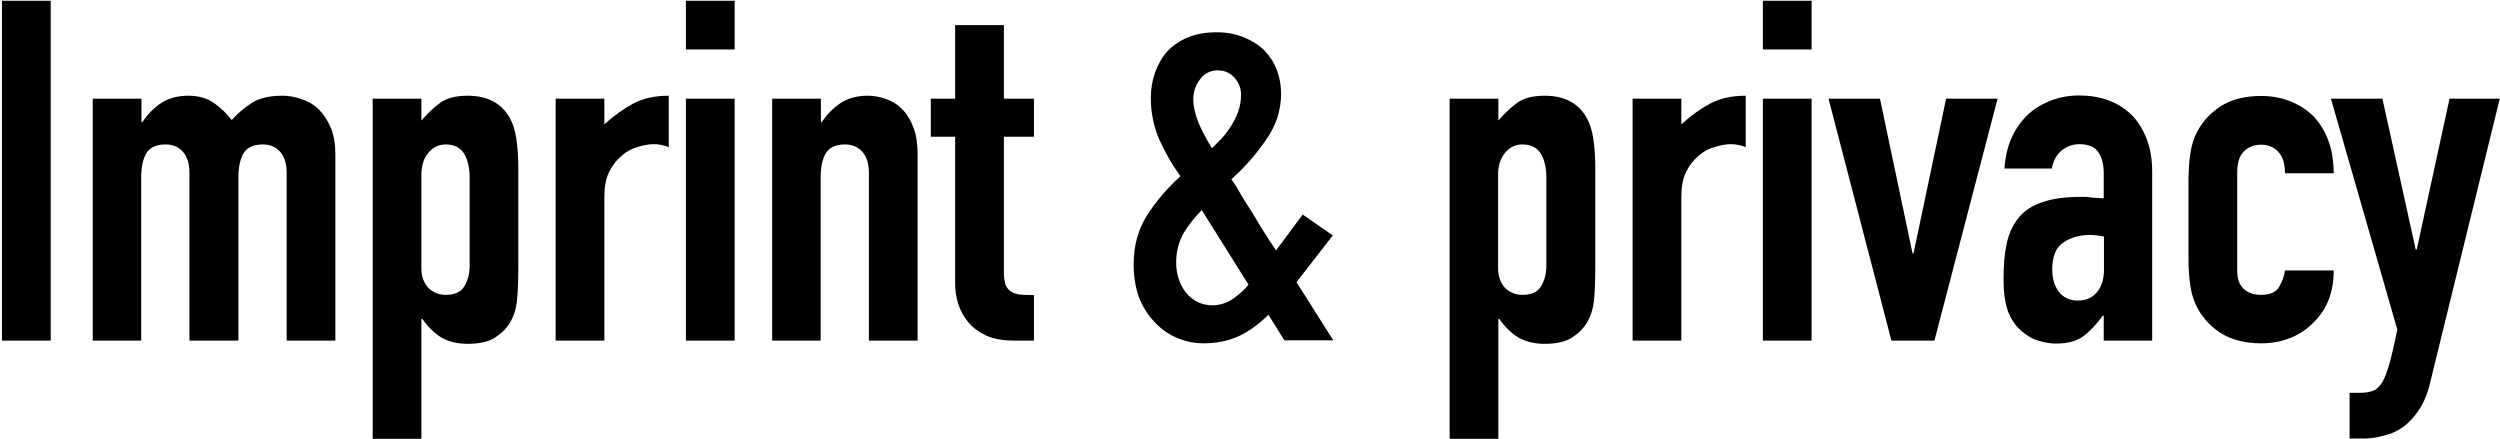 <svg version="1.1" id="Layer_1" xmlns="http://www.w3.org/2000/svg" xmlns:xlink="http://www.w3.org/1999/xlink" x="0px" y="0px"
	 viewBox="0 0 1005.6 176.4" xml:space="preserve">
<path d="M0.8,137V0.3h19.6V137H0.8z"/>
<path d="M37.3,137V39.7h19.6v9.4h0.4c2-3.1,4.5-5.6,7.3-7.5c2.9-2,6.7-3.1,11.1-3.1c4.2,0,7.7,1,10.6,3.1c2.8,2,5.1,4.3,6.9,6.7
	c2.4-2.7,5.1-5,8.1-6.9c2.9-1.9,7-2.9,12.3-2.9c2.4,0,4.9,0.4,7.5,1.3c2.6,0.8,4.9,2.1,6.9,4c2,1.9,3.7,4.4,5,7.5
	c1.3,2.9,1.9,6.6,1.9,10.9V137h-19.6V69.6c0-3.6-0.8-6.4-2.5-8.4s-4-3.1-7.1-3.1c-3.7,0-6.3,1.2-7.7,3.5c-1.4,2.3-2.1,5.6-2.1,10
	V137H76.2V69.6c0-3.6-0.8-6.4-2.5-8.4s-4-3.1-7.1-3.1c-3.7,0-6.3,1.2-7.7,3.5c-1.4,2.3-2.1,5.6-2.1,10V137H37.3z"/>
<path d="M149.9,176.4V39.7h19.6v8.8c2.4-2.8,4.9-5.2,7.5-7.1c2.6-1.9,6.3-2.9,11.1-2.9c8.1,0,13.8,3.1,17.1,9.2
	c1.2,2.2,2,4.9,2.5,8.1s0.8,7.5,0.8,12.9v37.1c0,7.2-0.2,12.4-0.6,15.6c-0.8,6.4-3.7,11.2-8.8,14.4c-2.6,1.7-6.3,2.5-11.1,2.5
	c-3.8,0-7.3-0.8-10.4-2.5c-2.9-1.8-5.5-4.3-7.7-7.5h-0.4v48.2H149.9z M188.9,71.3c0-4-0.8-7.2-2.3-9.6c-1.5-2.4-4-3.6-7.3-3.6
	c-2.9,0-5.3,1.2-7.1,3.5c-1.8,2.2-2.7,5.1-2.7,8.6V108c0,3.1,0.9,5.6,2.7,7.7c1.9,1.9,4.3,2.9,7.1,2.9c3.7,0,6.2-1.2,7.5-3.5
	c1.4-2.3,2.1-5,2.1-8.1V71.3z"/>
<path d="M223.5,137V39.7h19.6V50c4-3.6,7.9-6.4,11.7-8.4c3.8-2,8.6-3.1,14.2-3.1v20.7c-1.9-0.8-3.9-1.2-6-1.2s-4.3,0.4-6.7,1.2
	c-2.3,0.6-4.4,1.8-6.3,3.5c-2,1.7-3.7,3.8-5,6.5c-1.3,2.7-1.9,6-1.9,10V137H223.5z"/>
<path d="M275.9,137V39.7h19.6V137H275.9z M275.9,19.9V0.3h19.6v19.6H275.9z"/>
<path d="M310.6,137V39.7h19.6v9.4h0.4c2-3.1,4.5-5.6,7.3-7.5c2.9-2,6.7-3.1,11.1-3.1c2.4,0,4.9,0.4,7.3,1.3c2.4,0.8,4.6,2.1,6.5,4
	c1.9,1.9,3.5,4.4,4.6,7.5c1.2,2.9,1.7,6.6,1.7,10.9V137h-19.6V69.6c0-3.6-0.8-6.4-2.5-8.4s-4-3.1-7.1-3.1c-3.7,0-6.3,1.2-7.7,3.5
	c-1.4,2.3-2.1,5.6-2.1,10V137H310.6z"/>
<path d="M384.2,39.7V10.1h19.6v29.6h12.1V55h-12.1v54c0,2.3,0.2,4.1,0.6,5.4c0.5,1.3,1.3,2.2,2.3,2.9c1,0.6,2.2,1,3.6,1.2
	c1.5,0.1,3.4,0.2,5.6,0.2V137h-8.1c-4.5,0-8.3-0.7-11.3-2.1c-2.9-1.4-5.3-3.2-7.1-5.4c-1.8-2.2-3.1-4.6-4-7.3
	c-0.8-2.8-1.2-5.5-1.2-8.1V55h-9.8V39.7H384.2z"/>
<path d="M516.7,137l-6.5-10.4c-3.8,3.8-7.8,6.7-11.9,8.6s-8.8,2.9-14.2,2.9c-3.8,0-7.5-0.8-10.9-2.3c-3.5-1.5-6.5-3.7-9-6.5
	c-2.6-2.7-4.6-6-6.1-9.8c-1.4-4-2.1-8.3-2.1-13.1c0-7.6,1.8-14.1,5.4-19.8c3.6-5.6,8.1-10.9,13.4-15.7c-3.5-4.9-6.3-9.9-8.6-15
	c-2.2-5.2-3.3-10.8-3.3-16.5c0-3.6,0.6-7,1.7-10.2c1.2-3.3,2.8-6.2,5-8.6c2.2-2.3,4.9-4.2,8.3-5.6S485,13,489.4,13
	c4.2,0,7.9,0.7,11.1,2.1c3.2,1.3,5.9,3,8.1,5.2c4.5,4.7,6.7,10.6,6.7,17.5c0,6.5-2,12.7-6,18.4c-4,5.8-8.6,11.1-14,15.9
	c1.3,1.8,2.6,3.8,3.8,6.1c1.4,2.3,2.9,4.7,4.6,7.3c3.2,5.5,6.4,10.6,9.6,15.2L524,86.3l12.1,8.4l-14.6,18.8l14.8,23.4H516.7z
	 M473.1,105.5c0,4.7,1.3,8.8,4,12.3c2.8,3.3,6.3,5,10.6,5c2.9,0,5.8-0.9,8.4-2.7c2.7-1.9,4.7-3.8,6.1-5.6l-18.8-30
	c-2.9,2.9-5.4,6.1-7.5,9.6C474.1,97.5,473.1,101.3,473.1,105.5z M480,39.8c0,2.9,0.7,6.1,2.1,9.6c1.4,3.3,3.2,6.7,5.4,10.2
	c1.2-1.2,2.4-2.4,3.8-3.8c1.4-1.5,2.7-3.2,3.8-5c1.2-1.8,2.1-3.7,2.9-5.8c0.8-2.2,1.2-4.5,1.2-6.9s-0.8-4.7-2.5-6.7s-4-3.1-6.9-3.1
	s-5.3,1.2-7.1,3.6C480.9,34.3,480,36.9,480,39.8z"/>
<path d="M583.1,176.4V39.7h19.6v8.8c2.4-2.8,4.9-5.2,7.5-7.1c2.6-1.9,6.3-2.9,11.1-2.9c8.1,0,13.8,3.1,17.1,9.2
	c1.2,2.2,2,4.9,2.5,8.1c0.5,3.2,0.8,7.5,0.8,12.9v37.1c0,7.2-0.2,12.4-0.6,15.6c-0.8,6.4-3.7,11.2-8.8,14.4
	c-2.6,1.7-6.3,2.5-11.1,2.5c-3.8,0-7.3-0.8-10.4-2.5c-2.9-1.8-5.5-4.3-7.7-7.5h-0.4v48.2H583.1z M622,71.3c0-4-0.8-7.2-2.3-9.6
	c-1.5-2.4-4-3.6-7.3-3.6c-2.9,0-5.3,1.2-7.1,3.5c-1.8,2.2-2.7,5.1-2.7,8.6V108c0,3.1,0.9,5.6,2.7,7.7c1.9,1.9,4.3,2.9,7.1,2.9
	c3.7,0,6.2-1.2,7.5-3.5c1.4-2.3,2.1-5,2.1-8.1V71.3z"/>
<path d="M656.7,137V39.7h19.6V50c4-3.6,7.9-6.4,11.7-8.4c3.8-2,8.6-3.1,14.2-3.1v20.7c-1.9-0.8-3.9-1.2-6-1.2c-2,0-4.3,0.4-6.7,1.2
	c-2.3,0.6-4.4,1.8-6.3,3.5c-2,1.7-3.7,3.8-5,6.5c-1.3,2.7-1.9,6-1.9,10V137H656.7z"/>
<path d="M709.1,137V39.7h19.6V137H709.1z M709.1,19.9V0.3h19.6v19.6H709.1z"/>
<path d="M803.5,39.7L778.1,137h-17.3l-25.3-97.3h20.7l13.1,62.2h0.4l13.1-62.2H803.5z"/>
<path d="M846.2,137v-10h-0.4c-2.6,3.6-5.2,6.3-7.9,8.3c-2.6,1.9-6.2,2.9-10.9,2.9c-2.3,0-4.7-0.4-7.1-1.2c-2.3-0.6-4.5-1.9-6.7-3.8
	c-2.2-1.8-4-4.4-5.4-7.7c-1.3-3.5-1.9-7.9-1.9-13.2c0-5.5,0.4-10.3,1.3-14.4c0.9-4.2,2.6-7.7,5-10.6c2.3-2.7,5.4-4.7,9.4-6
	c4-1.4,9-2.1,15.2-2.1c0.6,0,1.3,0,2.1,0s1.5,0.1,2.1,0.2s1.4,0.2,2.3,0.2s1.9,0.1,2.9,0.2V69.6c0-3.3-0.7-6.1-2.1-8.3
	c-1.4-2.2-4-3.3-7.7-3.3c-2.6,0-4.9,0.8-7.1,2.5c-2,1.7-3.4,4.1-4,7.3h-19c0.5-8.7,3.5-15.7,8.8-21.1c2.6-2.6,5.6-4.5,9.2-6
	c3.6-1.5,7.6-2.3,12.1-2.3c4.1,0,7.9,0.6,11.5,1.9s6.7,3.2,9.4,5.8c2.6,2.6,4.6,5.8,6.1,9.6s2.3,8.3,2.3,13.4V137H846.2z
	 M846.2,95.1c-2.2-0.4-4-0.6-5.4-0.6c-4.2,0-7.9,1-10.9,3.1c-2.9,1.9-4.4,5.5-4.4,10.8c0,3.7,0.9,6.7,2.7,9s4.3,3.5,7.5,3.5
	c3.3,0,5.9-1.1,7.7-3.3c1.9-2.2,2.9-5.2,2.9-9.2V95.1z"/>
<path d="M899.9,109c0,3.1,0.8,5.4,2.5,7.1c1.8,1.7,4.2,2.5,7.1,2.5c3.7,0,6.1-1.1,7.3-3.3c1.3-2.2,2-4.4,2.3-6.5h19.6
	c0,8.6-2.6,15.5-7.9,20.7c-2.6,2.7-5.6,4.8-9.2,6.3c-3.6,1.5-7.6,2.3-12.1,2.3c-6.1,0-11.4-1.3-15.7-3.8c-4.2-2.6-7.5-6-9.8-10.2
	c-1.4-2.6-2.4-5.5-2.9-8.8c-0.5-3.3-0.8-7-0.8-10.9V72.3c0-4,0.3-7.6,0.8-10.9c0.5-3.3,1.5-6.3,2.9-8.8c2.3-4.2,5.6-7.6,9.8-10.2
	c4.4-2.6,9.6-3.8,15.7-3.8c4.5,0,8.5,0.8,12.1,2.3c3.7,1.5,6.8,3.6,9.4,6.3c5.1,5.8,7.7,13.2,7.7,22.5h-19.6c0-4-0.9-6.8-2.7-8.6
	c-1.7-1.9-4-2.9-6.9-2.9c-2.9,0-5.3,1-7.1,2.9c-1.7,1.8-2.5,4.5-2.5,8.3V109z"/>
<path d="M937.6,39.7h20.7l13.4,60.7h0.4l13.2-60.7h20.2l-28,114.2c-1,4.4-2.5,7.9-4.4,10.8c-1.8,2.8-3.9,5.1-6.3,6.9
	c-2.4,1.8-5.1,3-7.9,3.6c-2.7,0.8-5.5,1.2-8.4,1.2h-5.4v-18.4h4.4c1.9,0,3.6-0.3,5-0.8c1.4-0.5,2.7-1.7,3.8-3.5c1-1.8,2-4.4,2.9-7.7
	c0.9-3.2,1.9-7.7,3.1-13.4L937.6,39.7z"/>
</svg>
